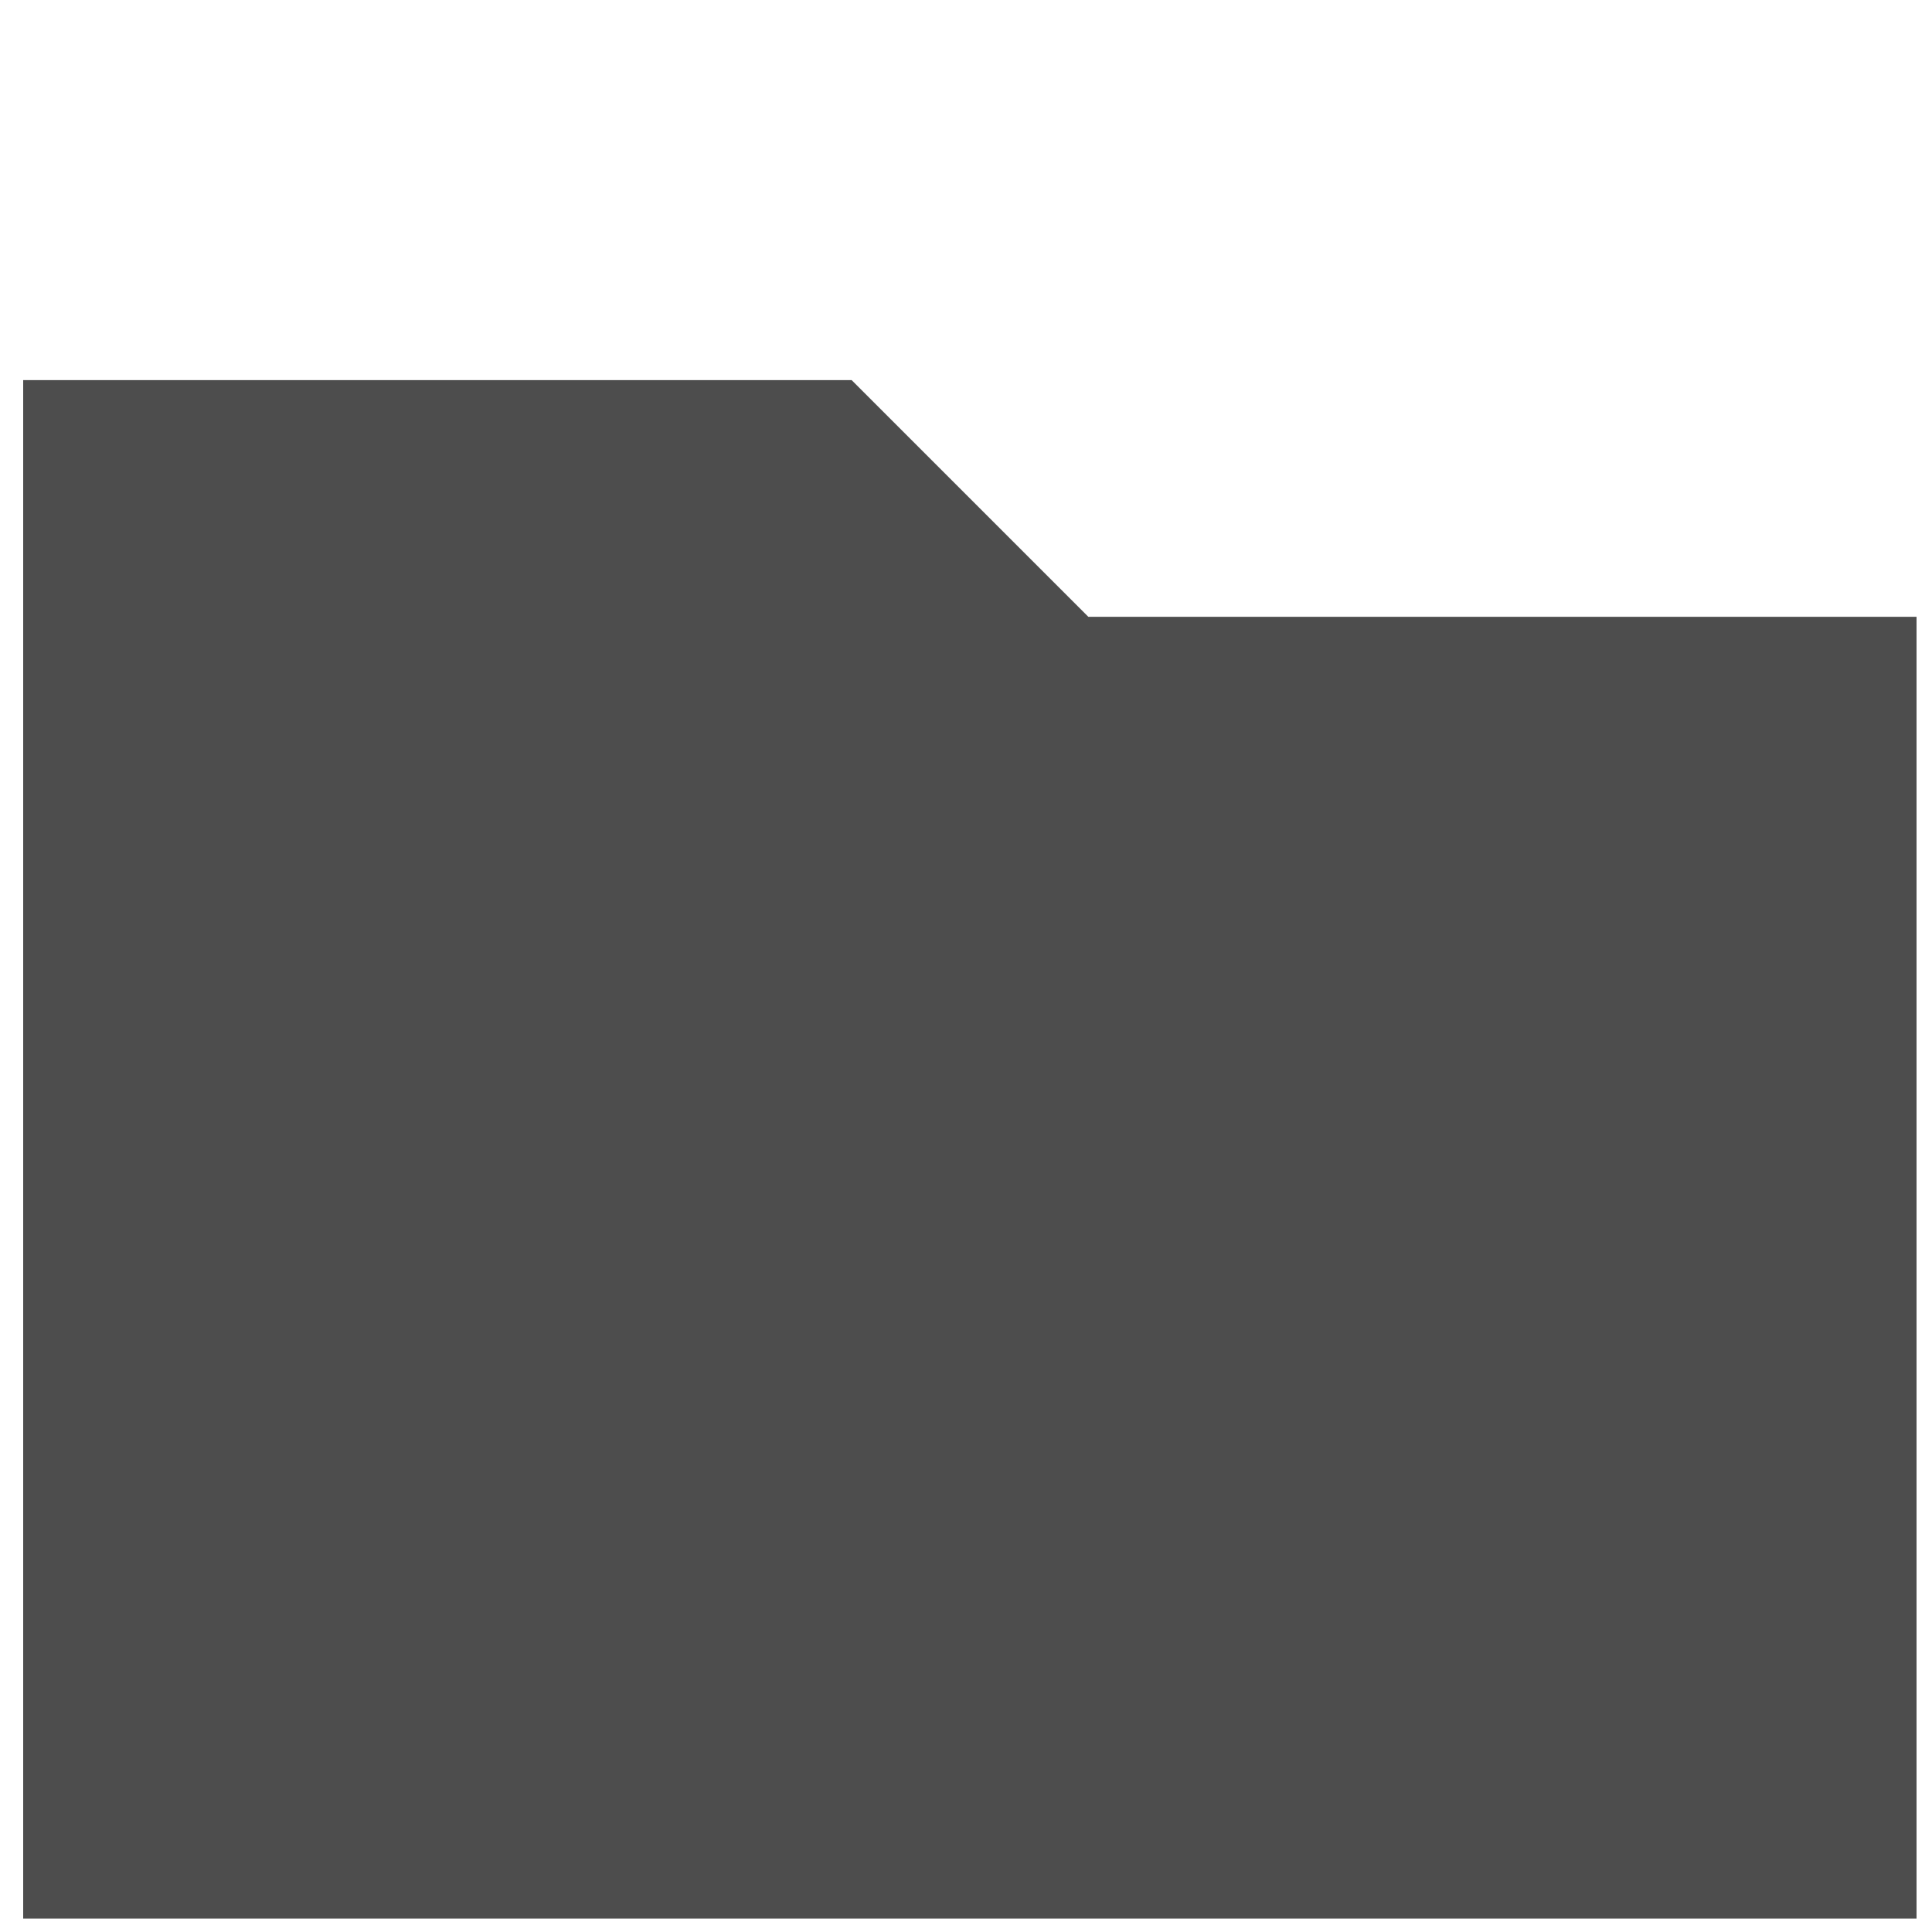<?xml version="1.0" encoding="UTF-8" standalone="no"?>
<!-- Svg Vector Icons : http://www.onlinewebfonts.com/icon -->

<svg
   xmlns:dc="http://purl.org/dc/elements/1.1/"
   xmlns:cc="http://creativecommons.org/ns#"
   xmlns:rdf="http://www.w3.org/1999/02/22-rdf-syntax-ns#"
   xmlns:svg="http://www.w3.org/2000/svg"
   xmlns="http://www.w3.org/2000/svg"
   xmlns:sodipodi="http://sodipodi.sourceforge.net/DTD/sodipodi-0.dtd"
   xmlns:inkscape="http://www.inkscape.org/namespaces/inkscape"
   version="1.1"
   x="0px"
   y="0px"
   viewBox="0 0 1000 1000"
   enable-background="new 0 0 1000 1000"
   xml:space="preserve"
   id="svg10"
   sodipodi:docname="08419be897405321542838d77f855226.svg"
   inkscape:version="0.92.3 (2405546, 2018-03-11)"><defs
   id="defs14" /><sodipodi:namedview
   pagecolor="#ffffff"
   bordercolor="#666666"
   borderopacity="1"
   objecttolerance="10"
   gridtolerance="10"
   guidetolerance="10"
   inkscape:pageopacity="0"
   inkscape:pageshadow="2"
   inkscape:window-width="1732"
   inkscape:window-height="874"
   id="namedview12"
   showgrid="false"
   inkscape:zoom="0.3337544"
   inkscape:cx="193.06463"
   inkscape:cy="484.89343"
   inkscape:window-x="76"
   inkscape:window-y="77"
   inkscape:window-maximized="0"
   inkscape:current-layer="svg10" />
<path
   d="M 12,196.748 V 993.047 H 992 V 319.248 H 563.301 l -122.5,-122.5 z"
   id="path4"
   inkscape:connector-curvature="0"
   style="fill:#4d4d4d;fill-opacity:1" />
</svg>